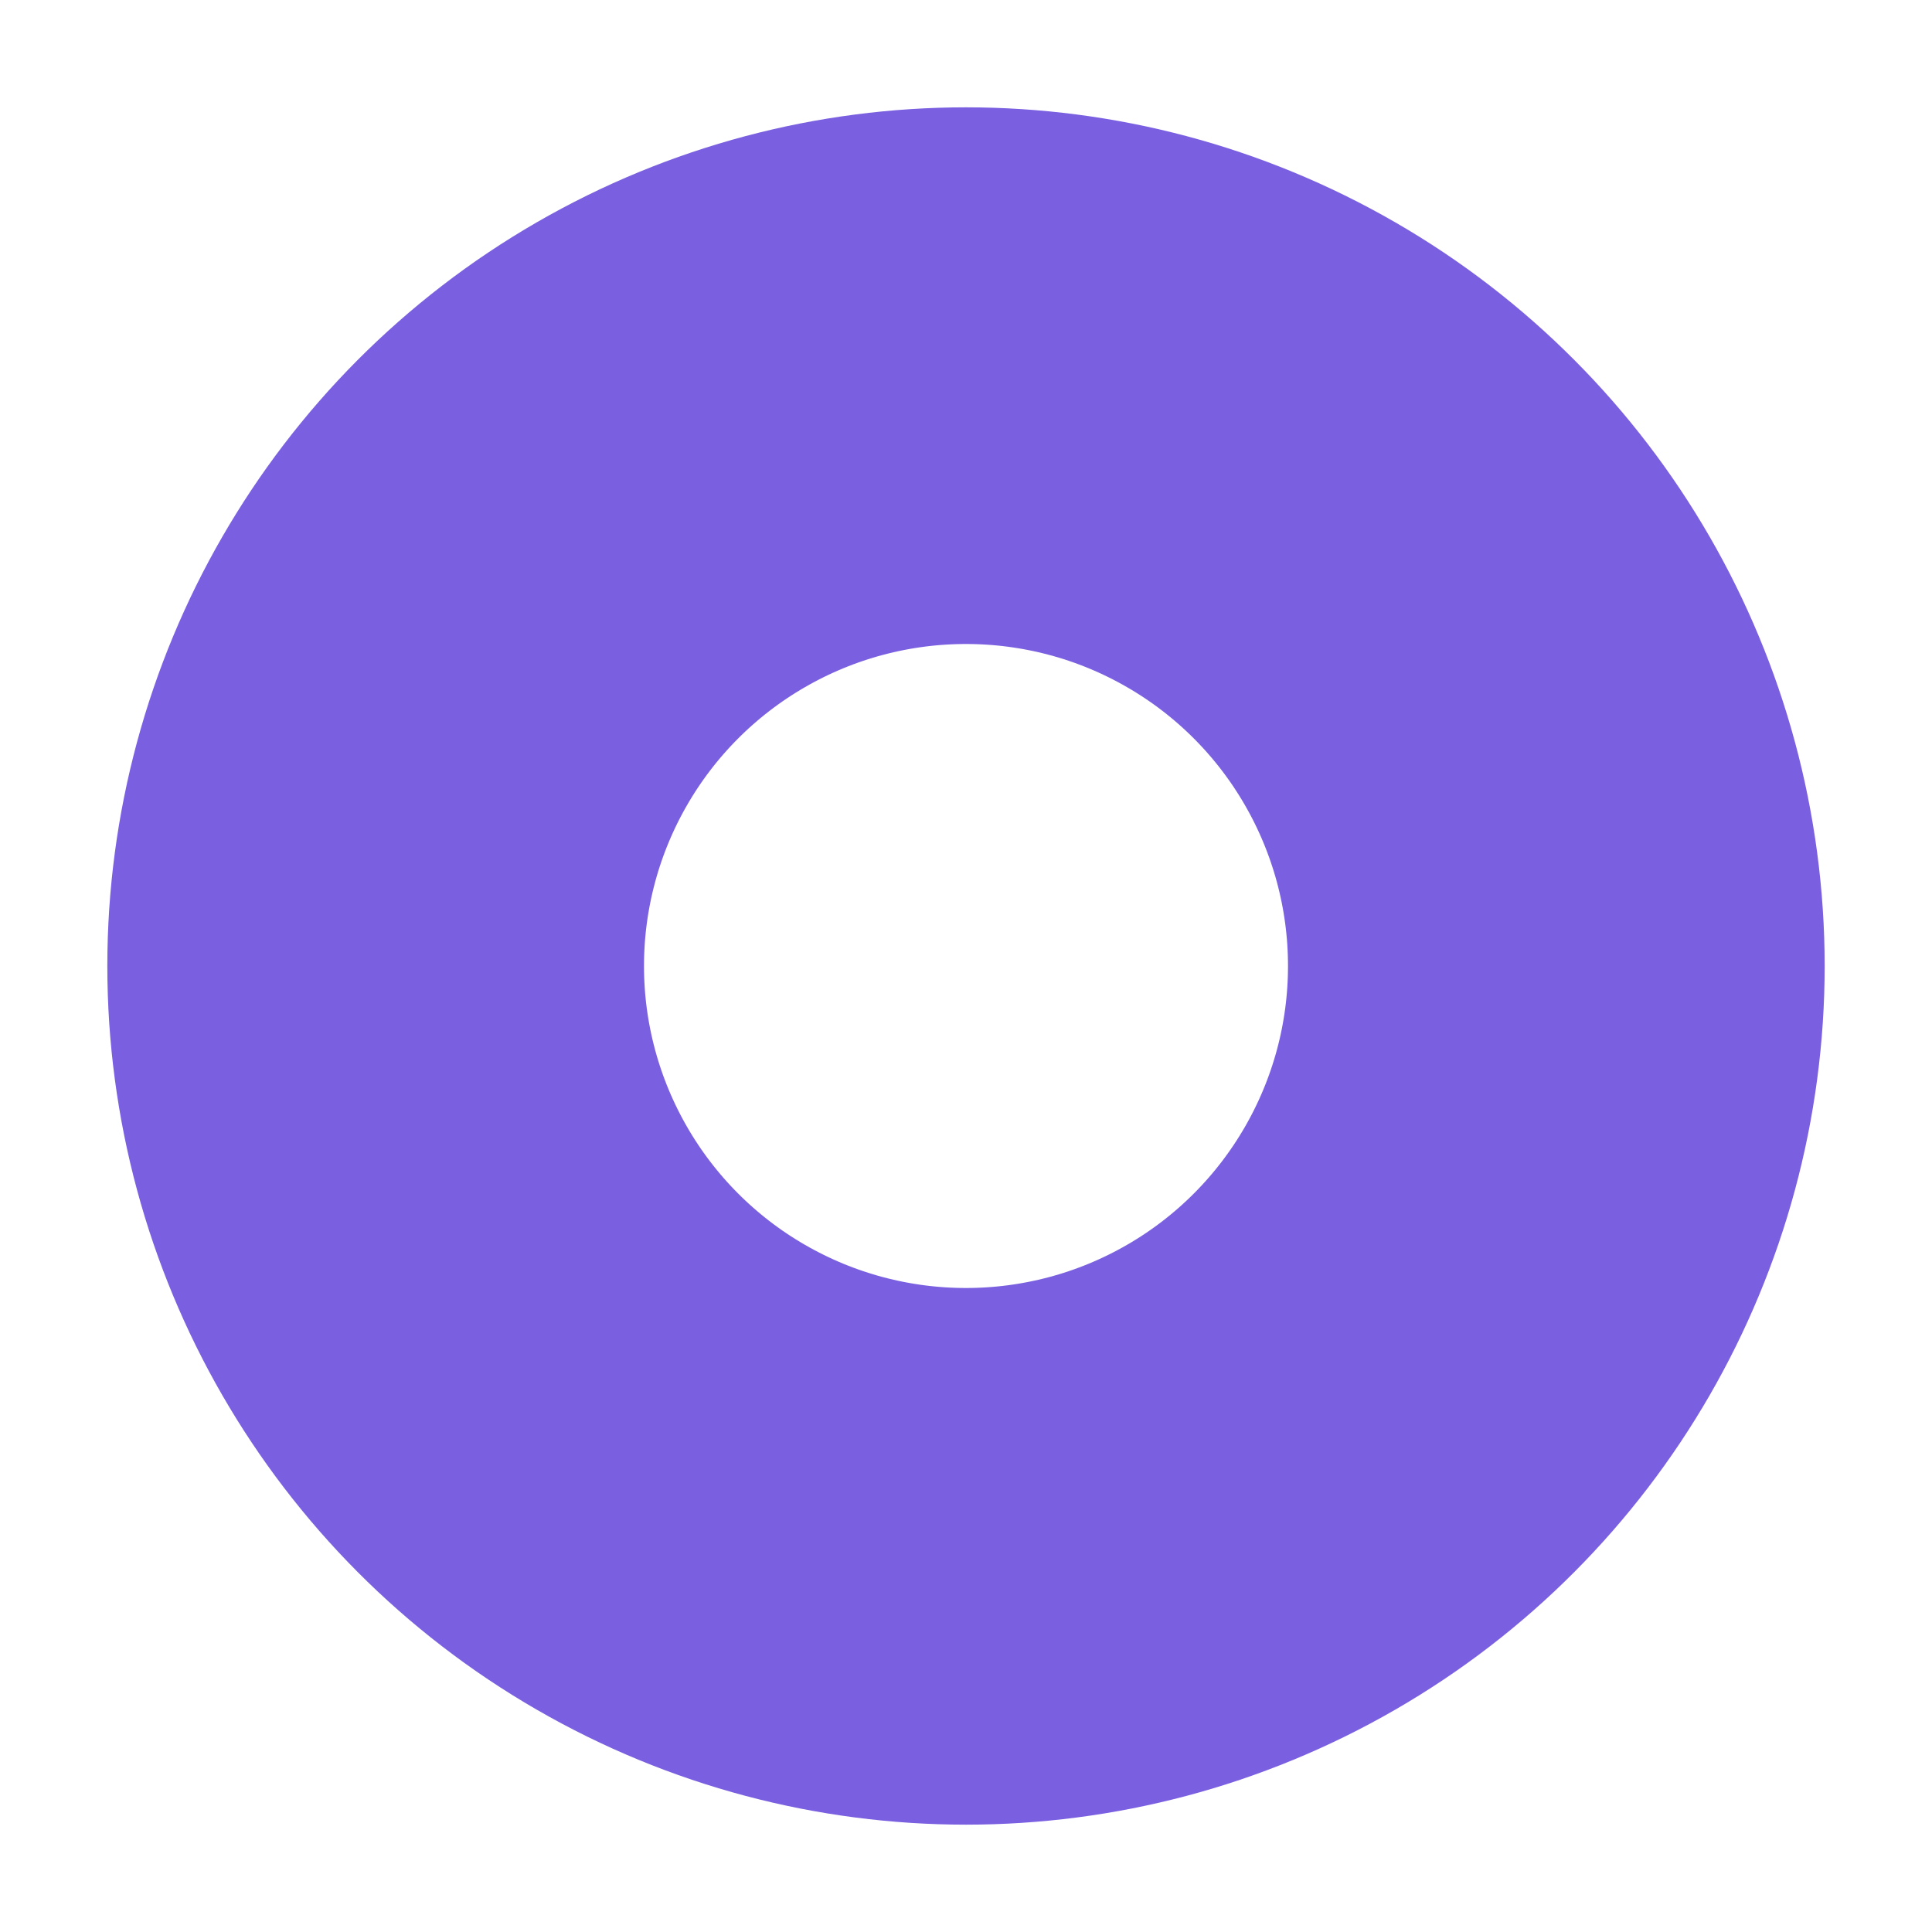 <?xml version="1.0" encoding="UTF-8"?>
<svg width="18px" height="18px" viewBox="0 0 18 18" version="1.1" xmlns="http://www.w3.org/2000/svg" xmlns:xlink="http://www.w3.org/1999/xlink">
    <title>radio button enabled small</title>
    <g id="radio-button-enabled-small" stroke="none" stroke-width="1" fill="none" fill-rule="evenodd">
        <circle id="Oval" stroke="#7A60E0" stroke-width="5" cx="9" cy="9" r="5.5"></circle>
    </g>
</svg>